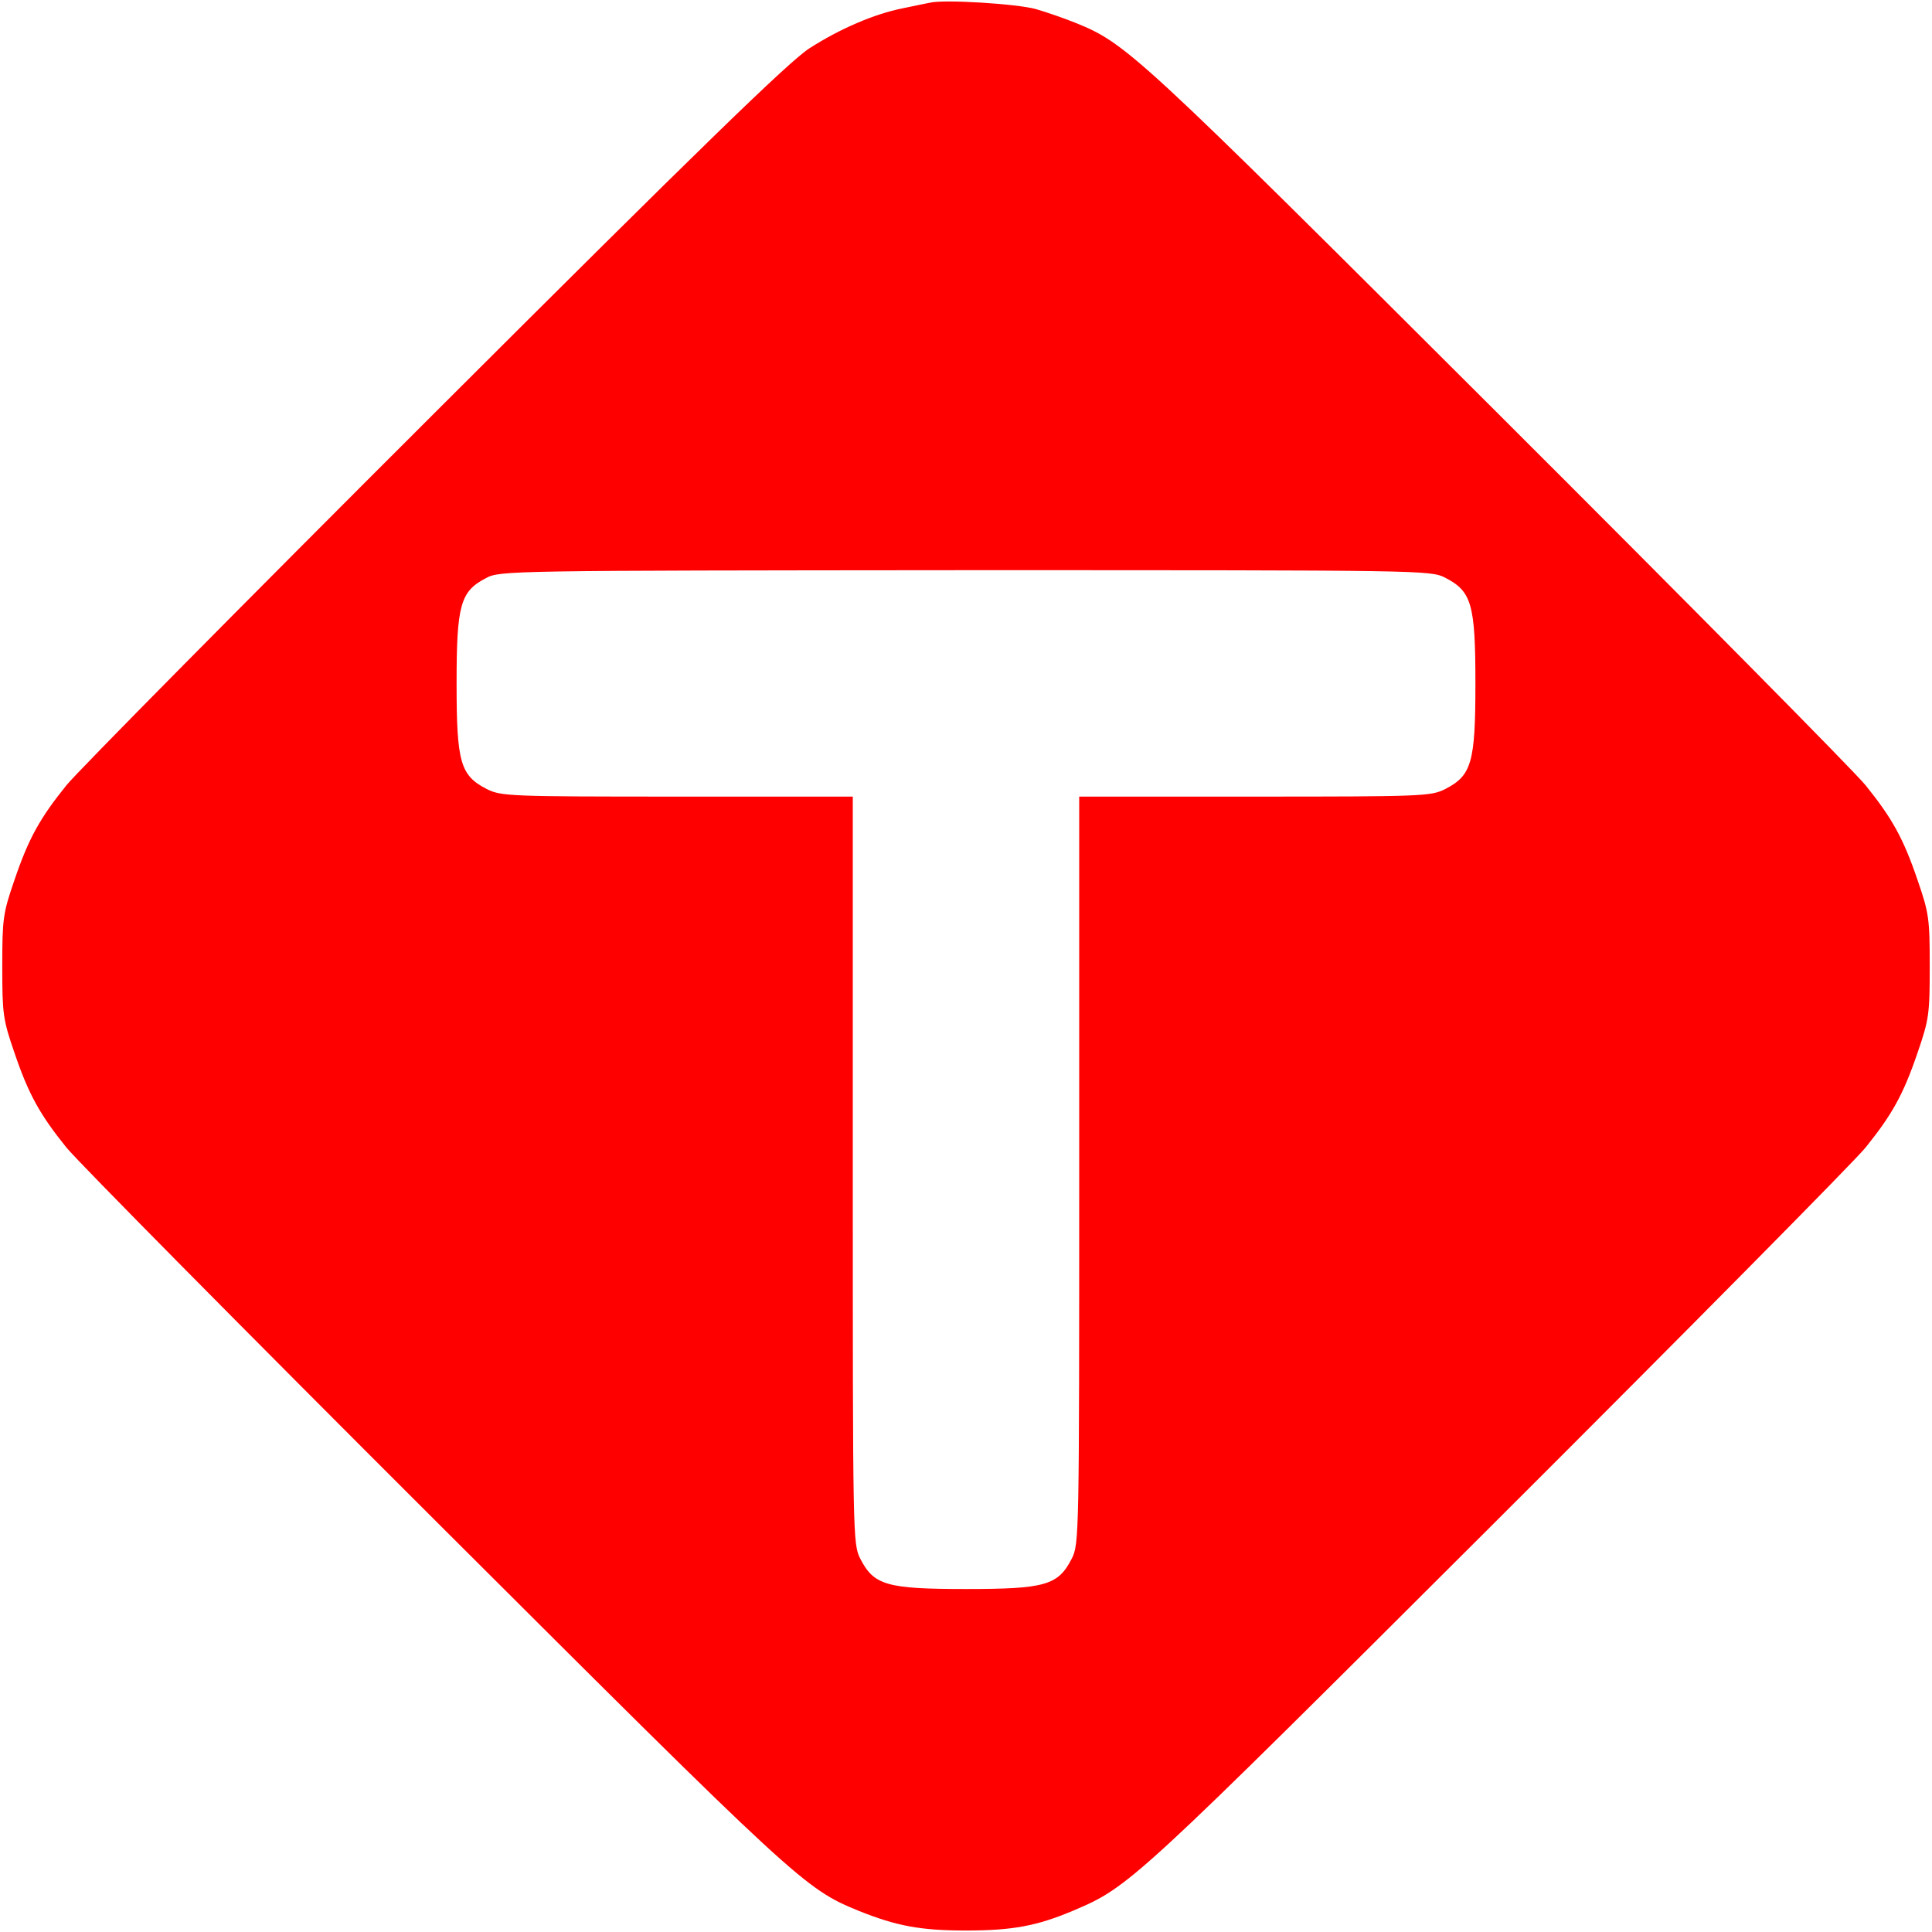 <svg version="1.1" xmlns="http://www.w3.org/2000/svg" xmlns:xlink="http://www.w3.org/1999/xlink" width="512pt" height="512pt" viewBox="0,0,256,256"><g fill="#ff0000" fill-rule="nonzero" stroke="none" stroke-width="1" stroke-linecap="butt" stroke-linejoin="miter" stroke-miterlimit="10" stroke-dasharray="" stroke-dashoffset="0" font-family="none" font-weight="none" font-size="none" text-anchor="none" style="mix-blend-mode: normal"><g transform="translate(0,0.053) scale(0.5,0.5)"><g transform="translate(0,512) scale(0.1,-0.1)"><path d="M2465,5114c-11,-2 -44,-9 -73,-15c-75,-15 -166,-54 -247,-106c-54,-35 -283,-257 -993,-966c-508,-507 -947,-951 -976,-987c-70,-87 -100,-140 -138,-252c-30,-87 -32,-102 -32,-228c0,-126 2,-141 32,-228c38,-112 68,-165 138,-252c29,-36 468,-480 976,-987c965,-963 980,-977 1124,-1036c100,-40 163,-52 284,-52c123,0 188,12 285,53c148,63 157,71 1123,1035c508,507 947,951 976,987c70,87 100,140 138,252c30,87 32,102 32,228c0,126 -2,141 -32,228c-38,112 -68,165 -138,252c-29,36 -468,480 -976,987c-960,958 -983,979 -1119,1034c-30,12 -76,28 -104,36c-50,14 -243,26 -280,17zM3830,3590c70,-36 80,-70 80,-280c0,-210 -10,-244 -80,-280c-38,-19 -58,-20 -505,-20h-465v-990c0,-973 0,-991 -20,-1030c-36,-70 -70,-80 -280,-80c-210,0 -244,10 -280,80c-20,39 -20,57 -20,1030v990h-465c-447,0 -467,1 -505,20c-70,36 -80,70 -80,280c0,208 10,244 78,279c36,20 62,20 1270,21c1216,0 1233,0 1272,-20z"></path></g></g></g></svg>